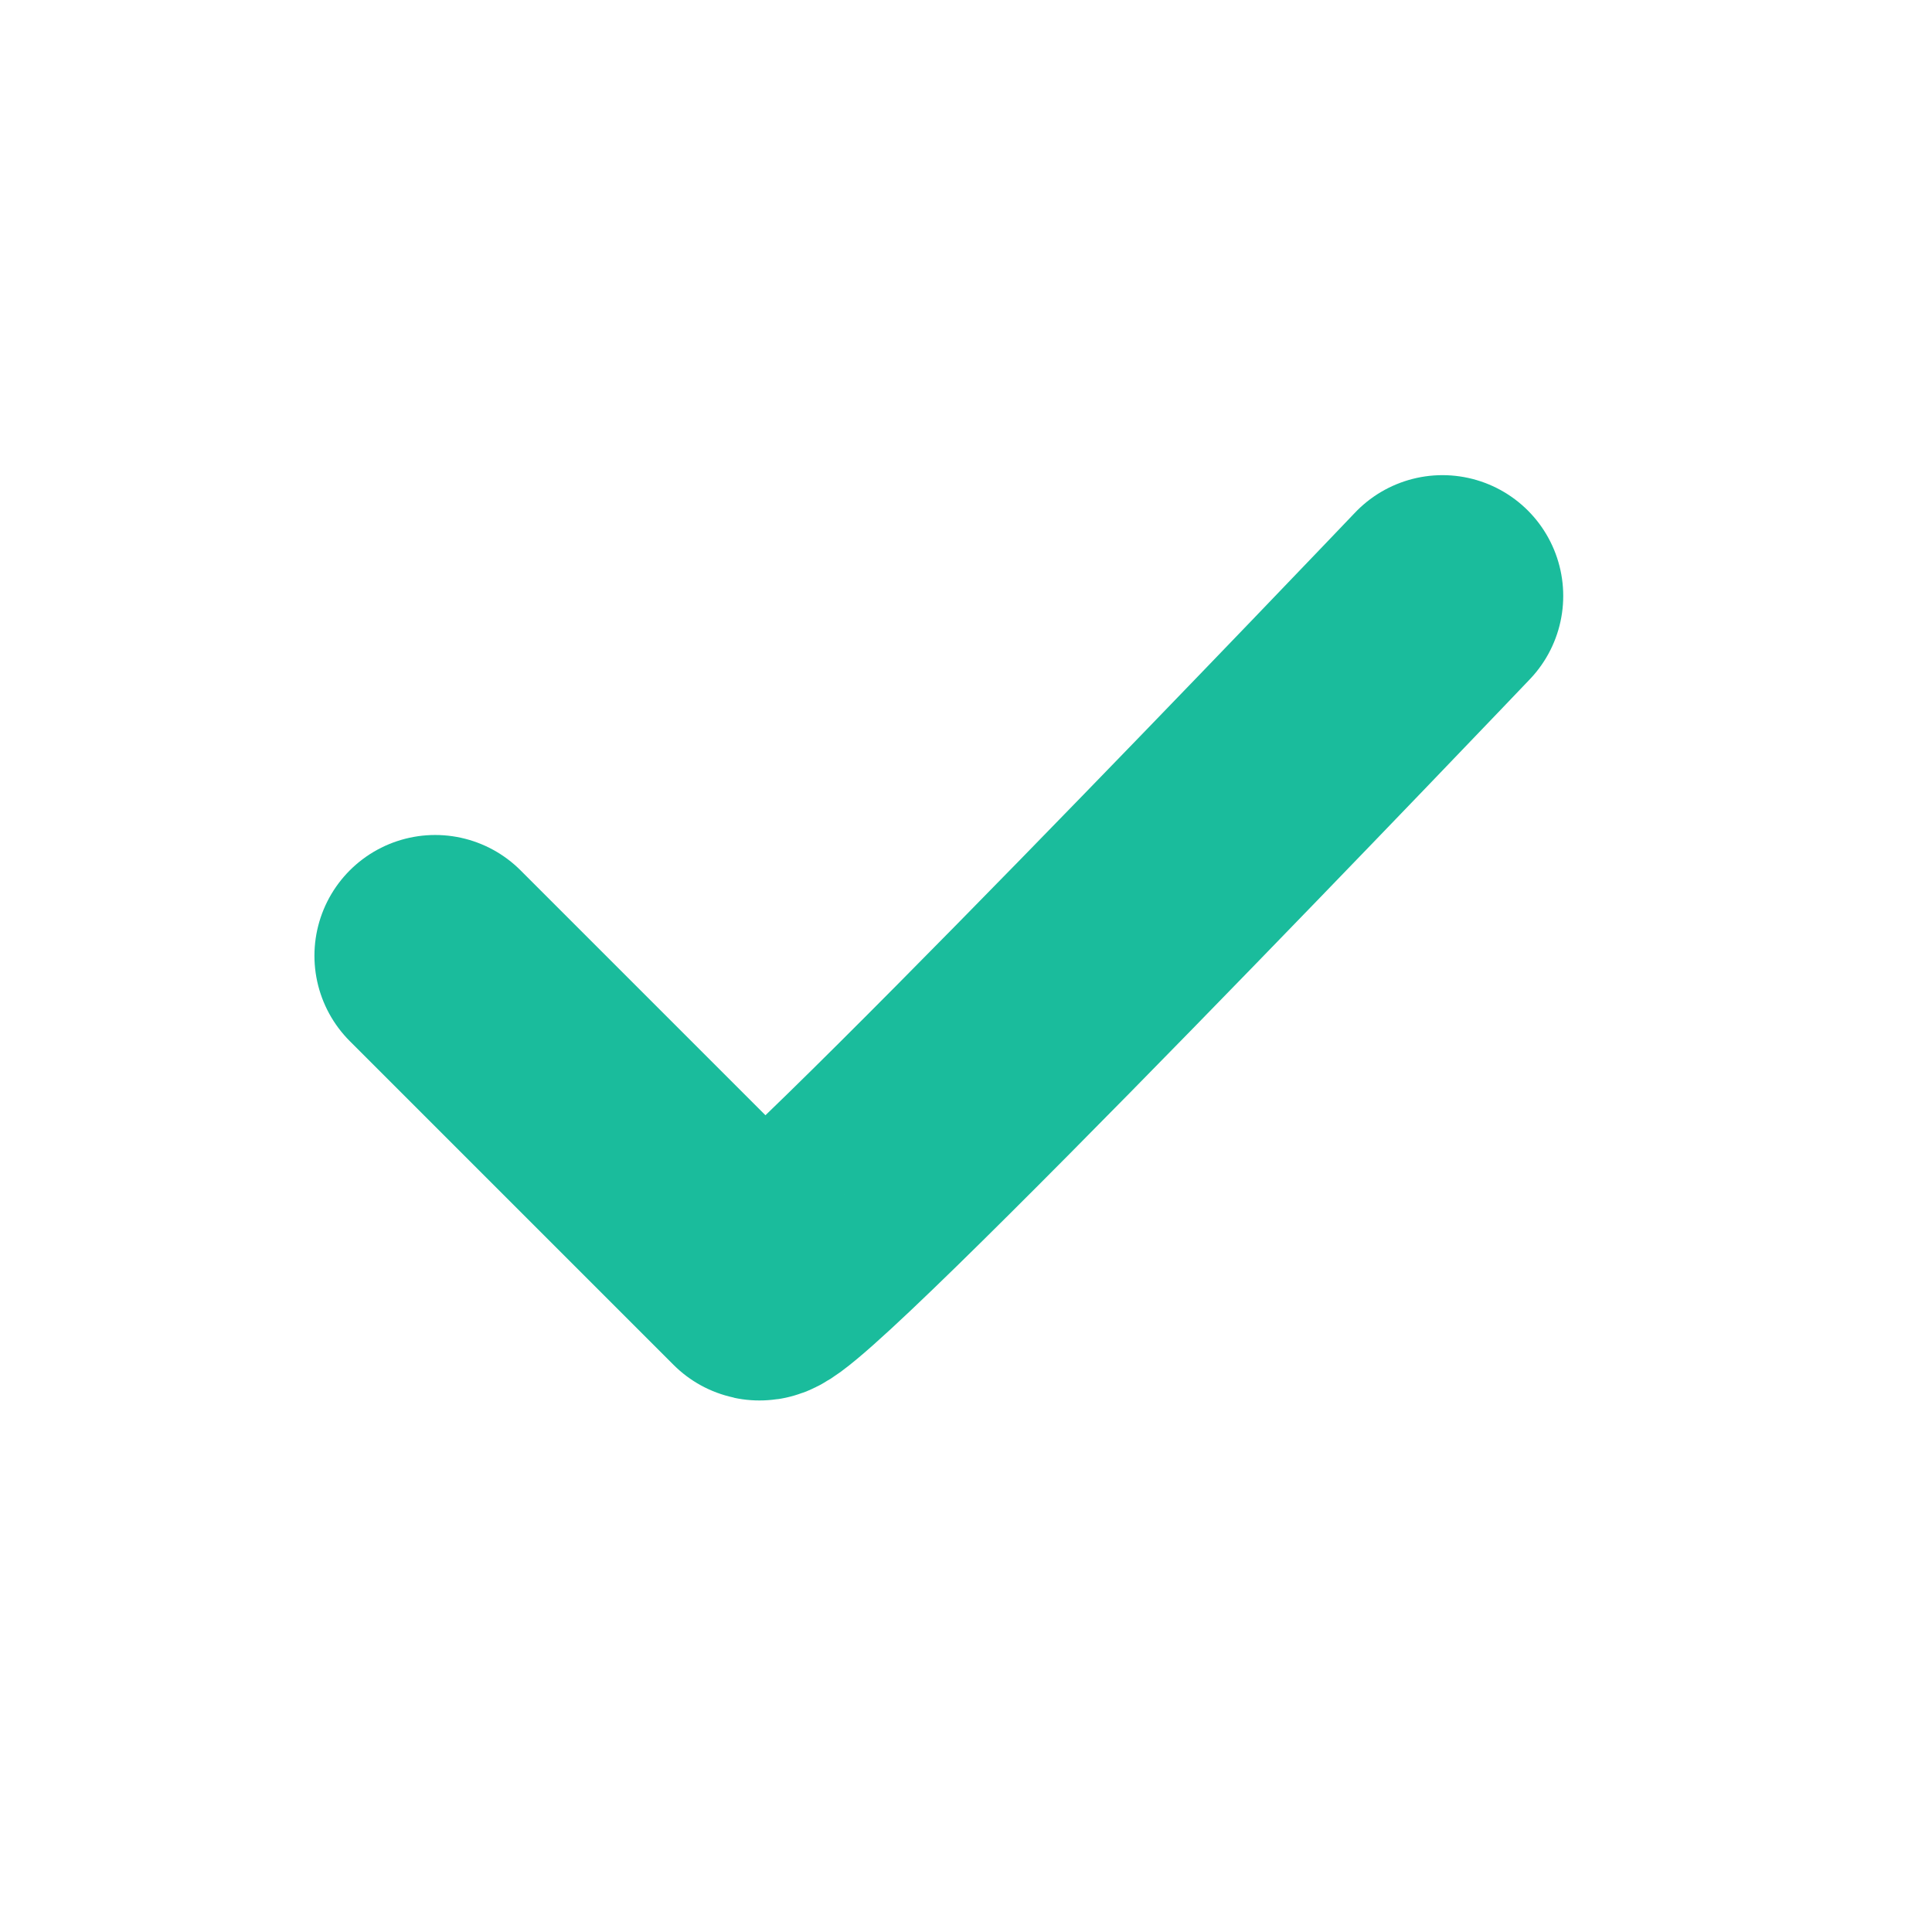 <svg xmlns="http://www.w3.org/2000/svg" id="check_icon_white" width="16" height="16" data-name="check icon white" viewBox="0 0 16 16">
    <path id="Path_3951" fill="none" d="M0 0h16v16H0z" data-name="Path 3951"/>
    <path id="Path_3953" fill="none" stroke="#1abc9c" stroke-linecap="round" stroke-linejoin="bevel" stroke-width="2px" d="M3445.167 3056.441l2.681 2.681c.135.135 5.661-5.661 5.661-5.661" data-name="Path 3953" transform="translate(-3441.563 -3048.526)"/>
</svg>
